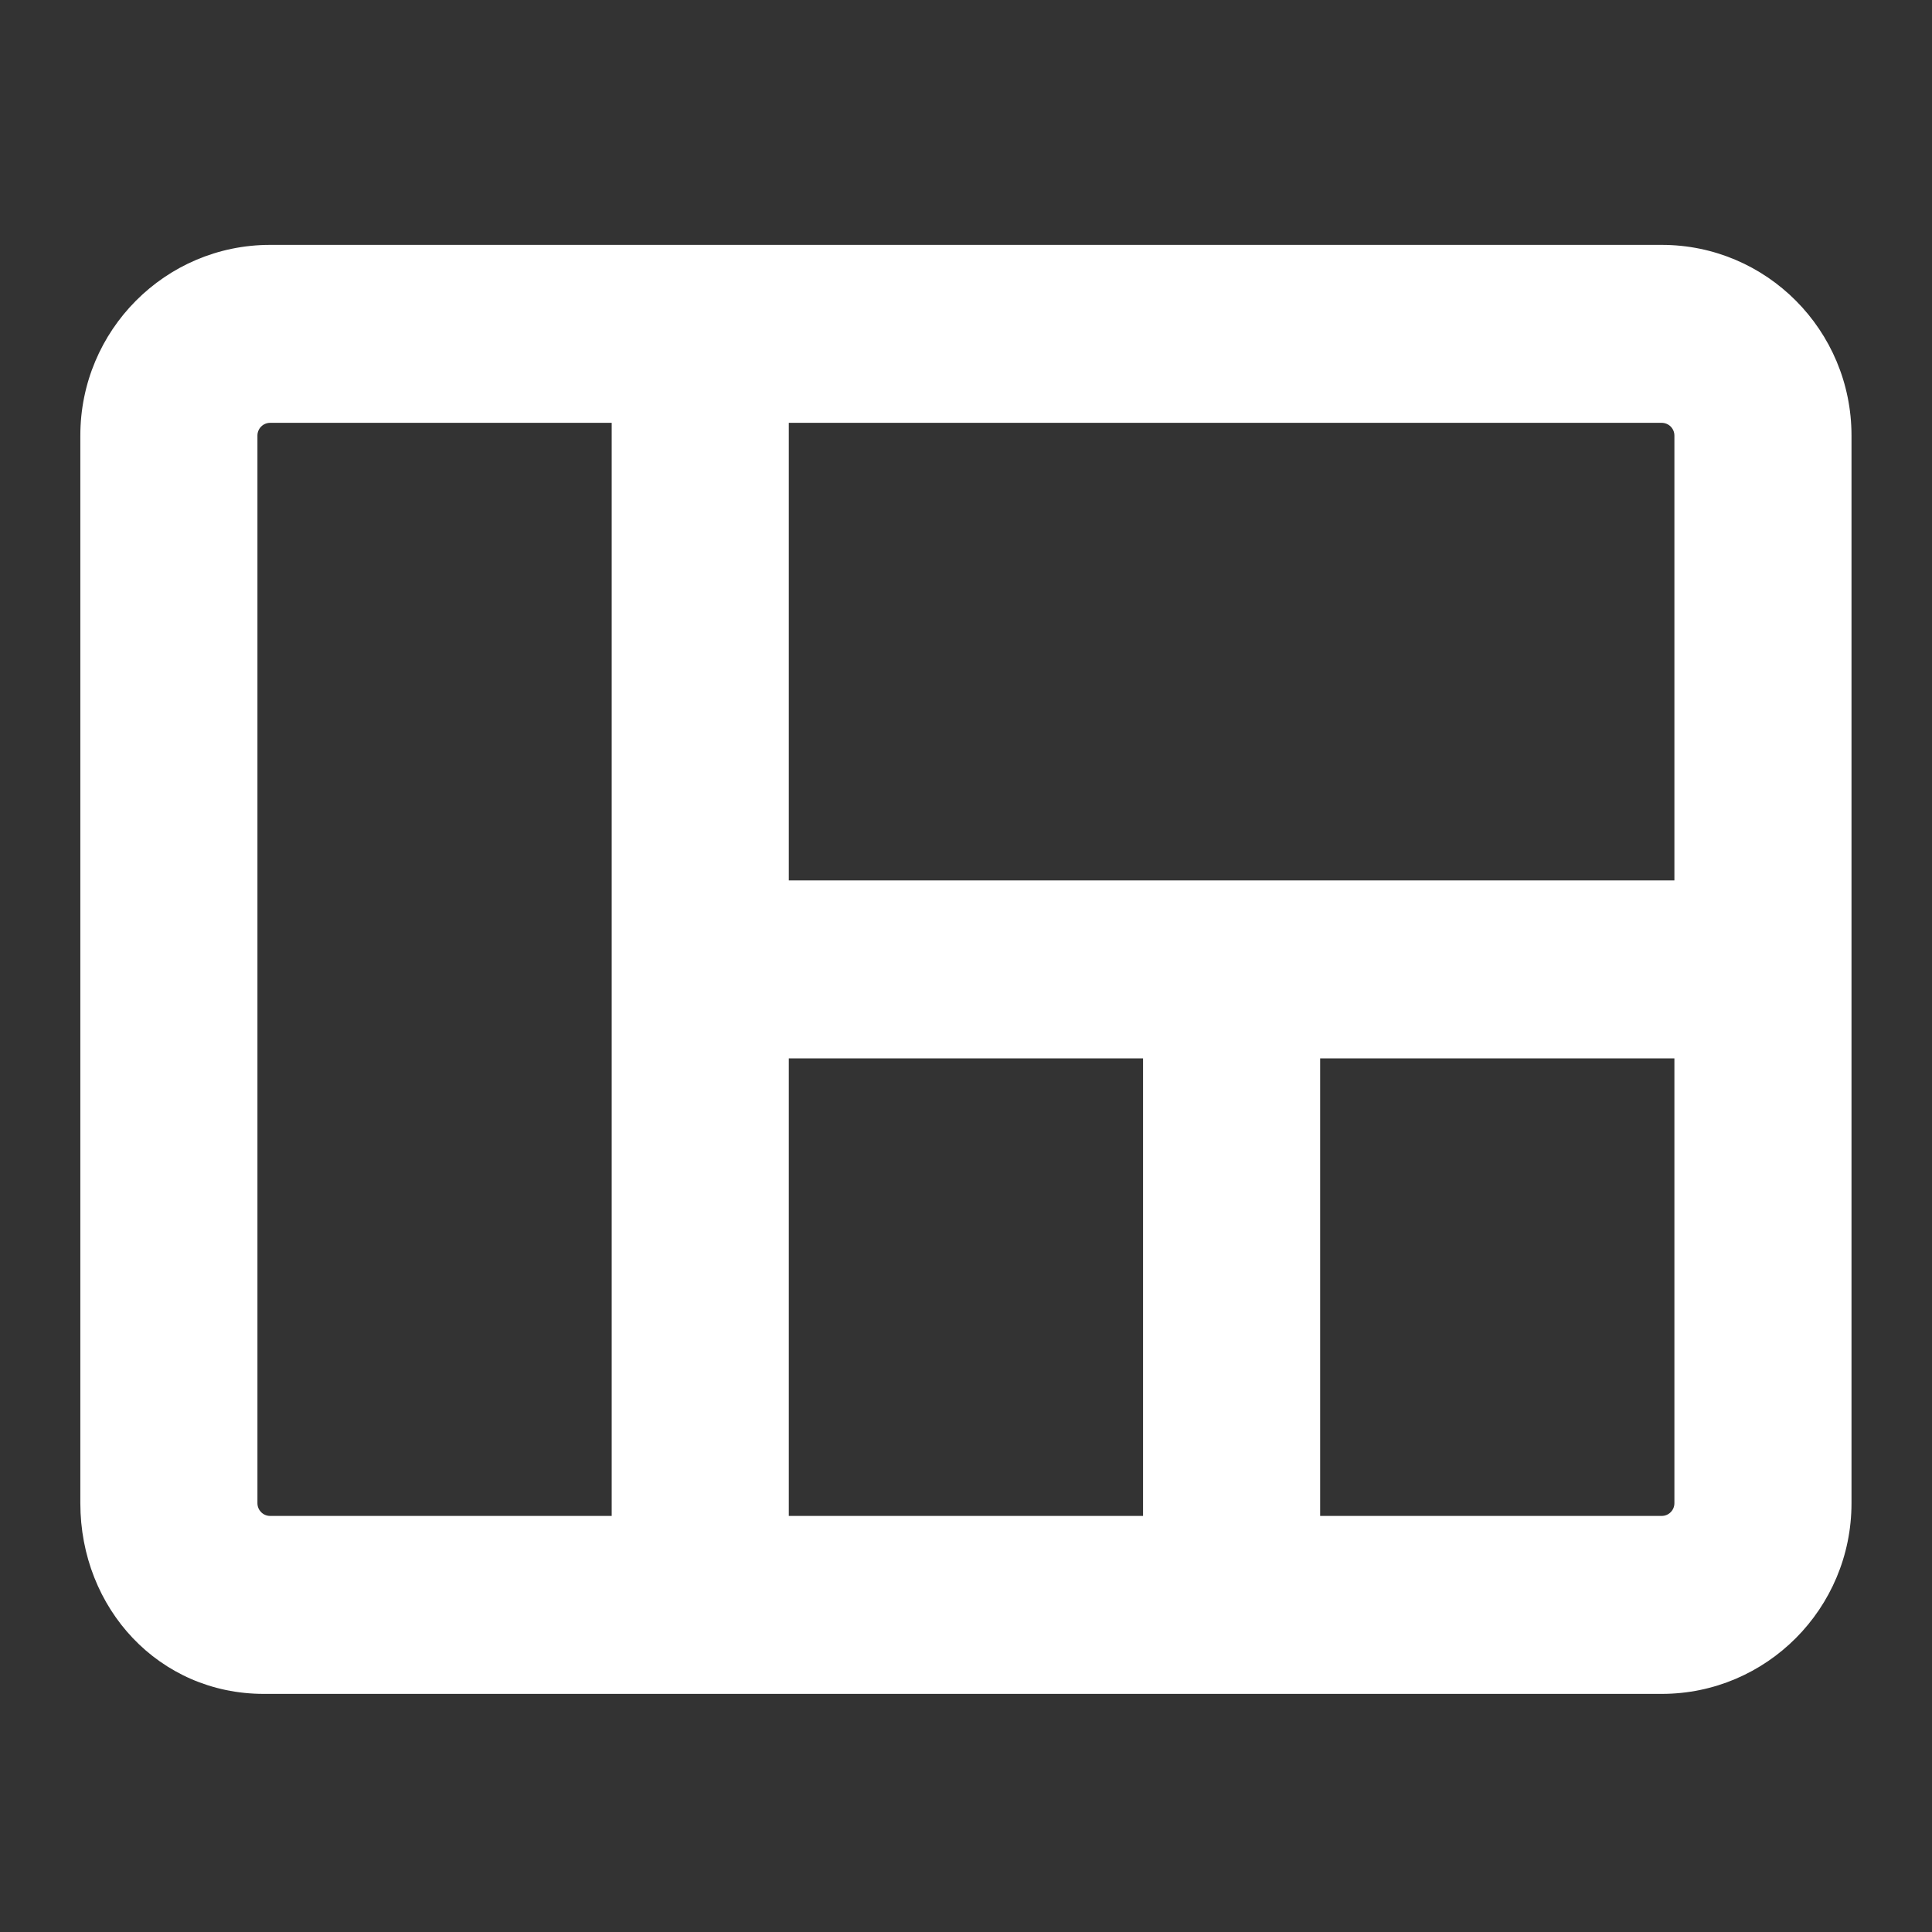 <svg width="36" height="36" viewBox="0 0 36 36" fill="none" xmlns="http://www.w3.org/2000/svg">
<rect x="0" y="0" width="36" height="36" fill="#333333" stroke="none"/>
<path fill-rule="evenodd" clip-rule="evenodd" d="M5.033 4.563C3.08 4.563 1.497 6.154 1.497 8.116V28.01C1.497 29.972 2.962 31.563 4.915 31.563H30.964C32.917 31.563 34.5 29.972 34.5 28.01V8.116C34.5 6.154 32.917 4.563 30.964 4.563H5.033ZM4.797 8.116C4.797 7.985 4.903 7.879 5.033 7.879H11.398V28.247H5.033C4.903 28.247 4.797 28.141 4.797 28.01V8.116ZM14.698 28.247H21.299V19.721H14.698V28.247ZM14.698 16.405V7.879H30.964C31.094 7.879 31.2 7.985 31.2 8.116V16.405L14.698 16.405ZM31.2 19.721H24.599V28.247H30.964C31.094 28.247 31.2 28.141 31.2 28.01V19.721Z" fill="white"/>
</svg>
